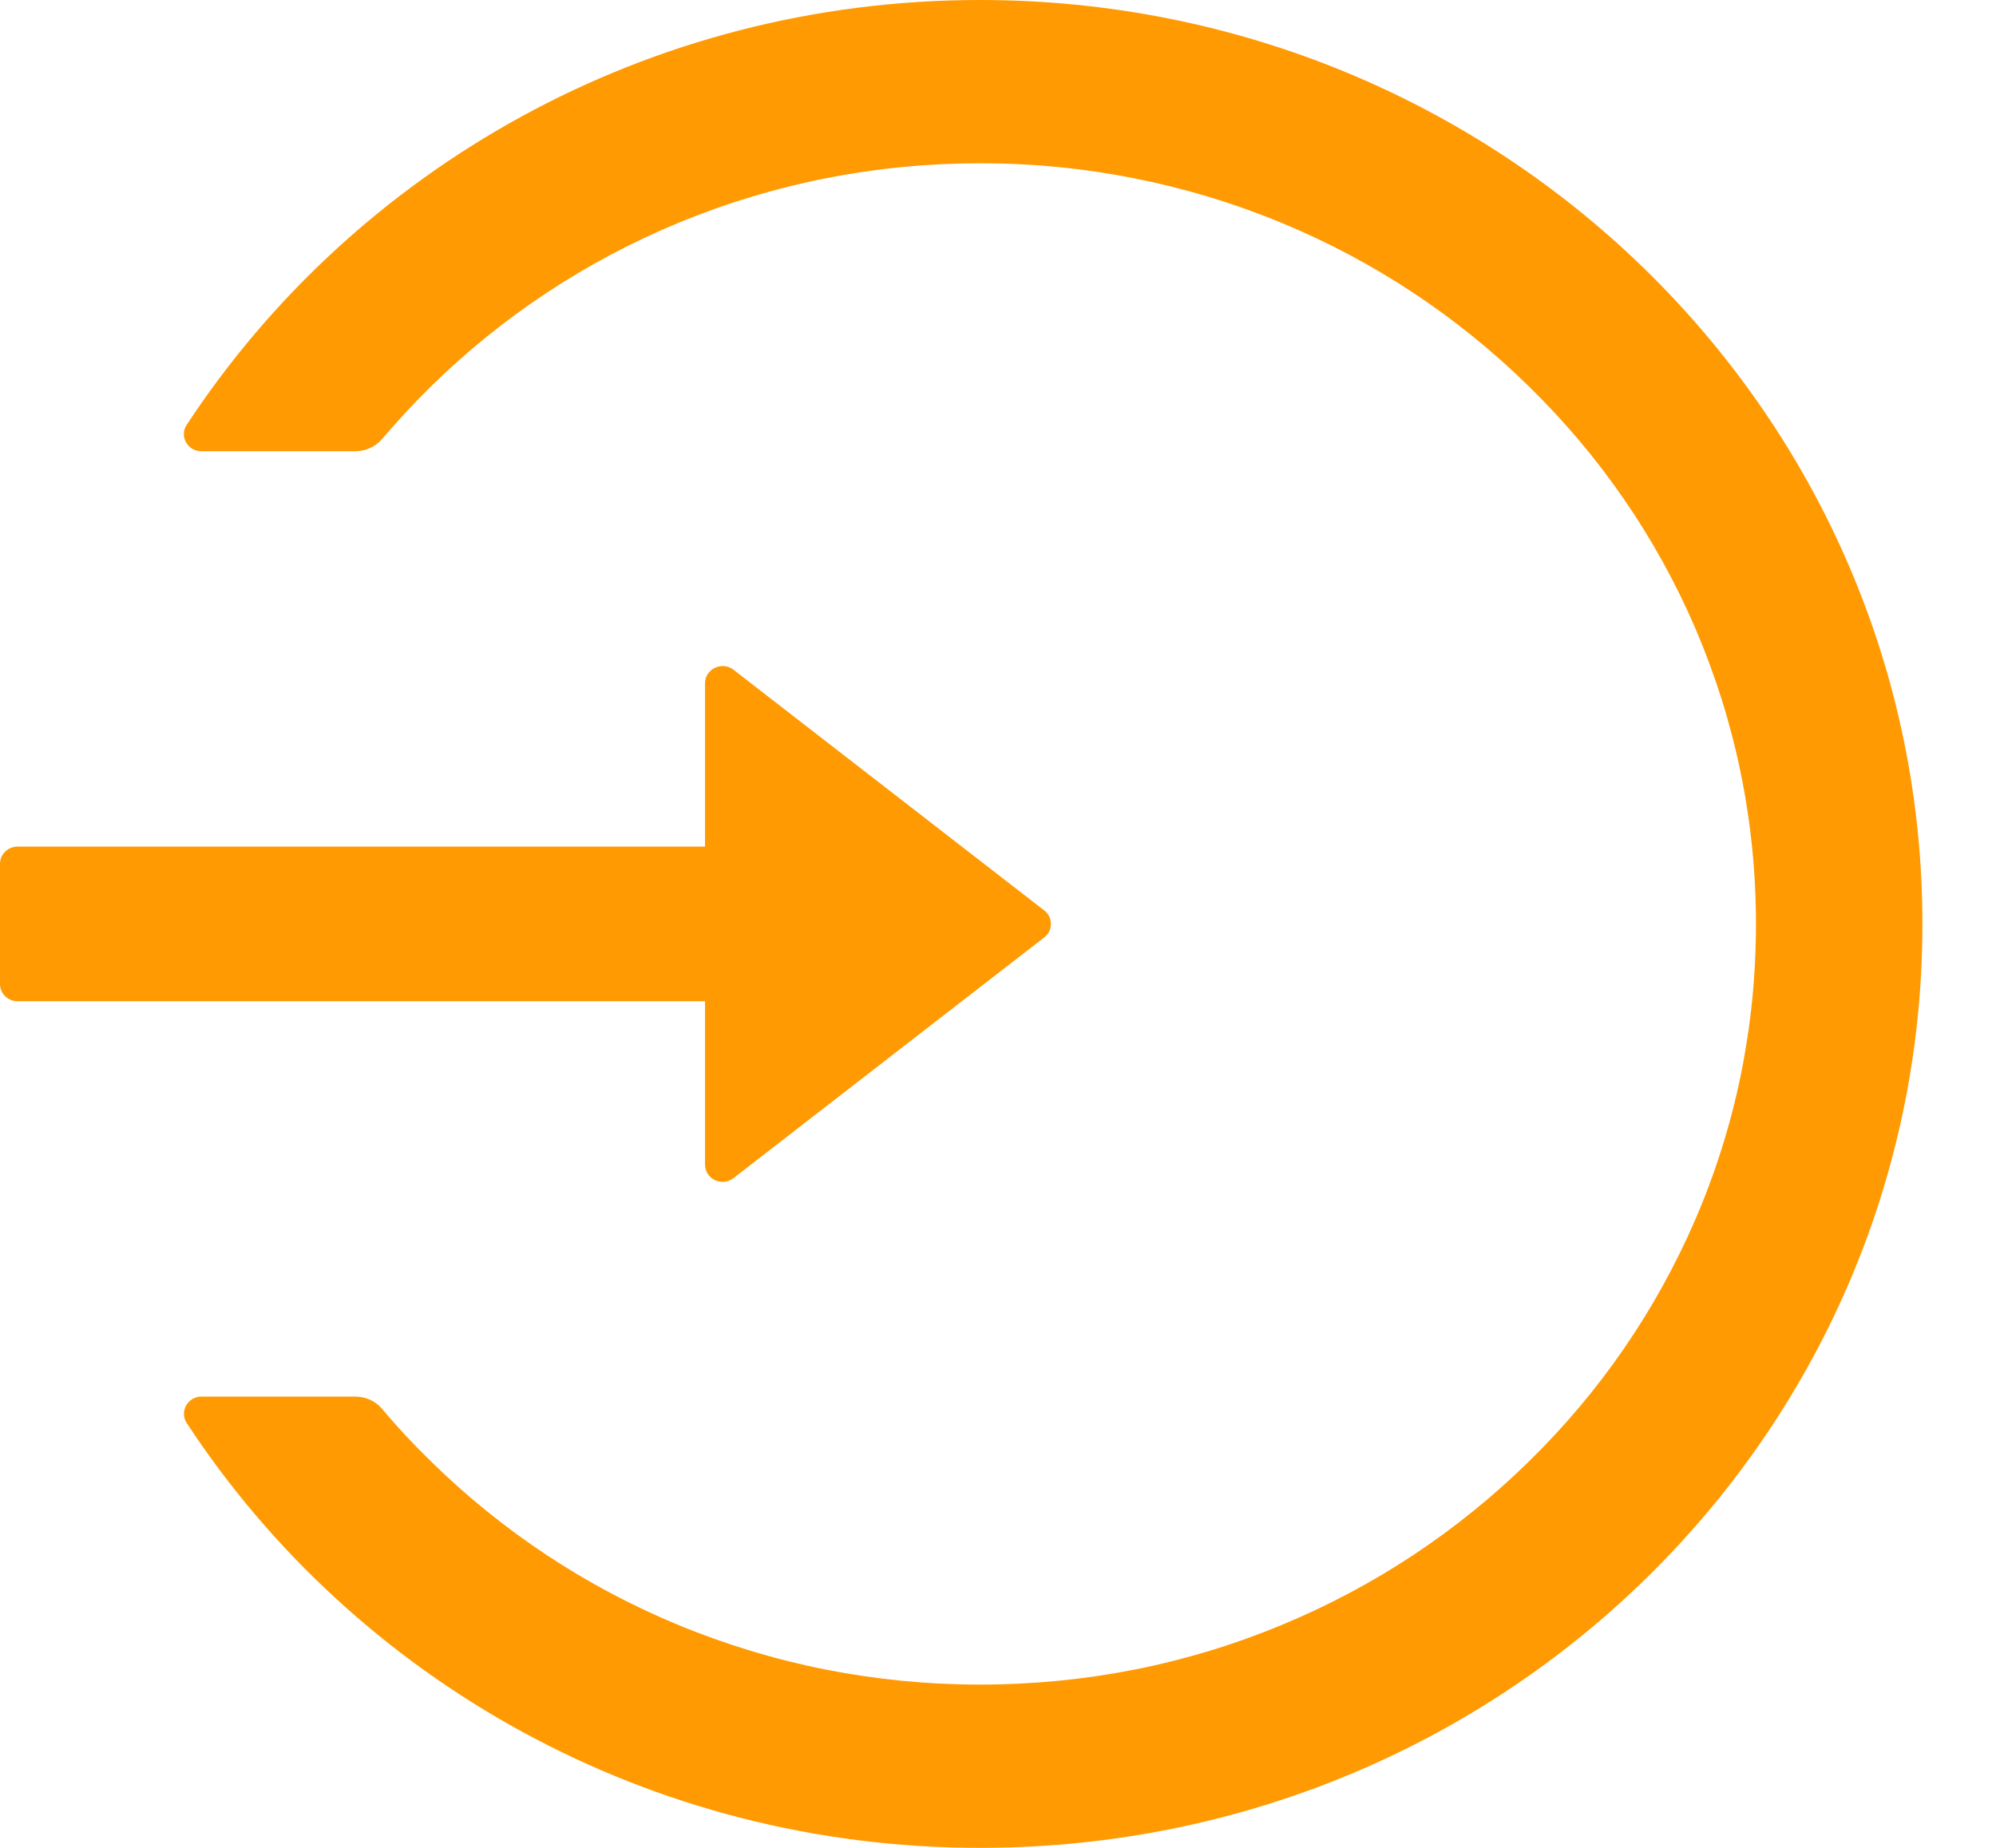 <svg width="27" height="25" viewBox="0 0 27 25" fill="none" xmlns="http://www.w3.org/2000/svg">
<path d="M13.289 25C8.772 25.012 4.797 22.718 2.526 19.253C2.425 19.099 2.538 18.895 2.724 18.895H4.806C4.949 18.895 5.082 18.956 5.171 19.064C5.378 19.311 5.6 19.549 5.834 19.776C6.8 20.721 7.922 21.465 9.172 21.983C10.463 22.517 11.838 22.791 13.256 22.791C14.675 22.791 16.049 22.52 17.341 21.983C18.59 21.465 19.713 20.721 20.678 19.776C21.644 18.831 22.399 17.73 22.93 16.506C23.477 15.238 23.753 13.892 23.753 12.5C23.753 11.107 23.474 9.762 22.93 8.494C22.402 7.27 21.644 6.169 20.678 5.224C19.713 4.279 18.59 3.535 17.341 3.017C16.048 2.482 14.659 2.207 13.256 2.209C11.838 2.209 10.463 2.483 9.172 3.017C7.925 3.534 6.791 4.284 5.834 5.224C5.6 5.453 5.381 5.692 5.171 5.936C5.082 6.044 4.946 6.105 4.806 6.105H2.724C2.538 6.105 2.422 5.901 2.526 5.747C4.795 2.291 8.751 0 13.256 0C20.252 0 25.933 5.526 26.004 12.372C26.075 19.328 20.385 24.983 13.289 25ZM9.537 9.244V11.454H0.237C0.107 11.454 0 11.558 0 11.686V13.314C0 13.442 0.107 13.546 0.237 13.546H9.537V15.756C9.537 15.951 9.768 16.061 9.922 15.939L14.125 12.683C14.153 12.661 14.176 12.634 14.192 12.602C14.207 12.57 14.216 12.535 14.216 12.5C14.216 12.465 14.207 12.43 14.192 12.398C14.176 12.366 14.153 12.339 14.125 12.317L9.922 9.061C9.768 8.942 9.537 9.049 9.537 9.244Z" fill="#FF9A02"/>
</svg>
